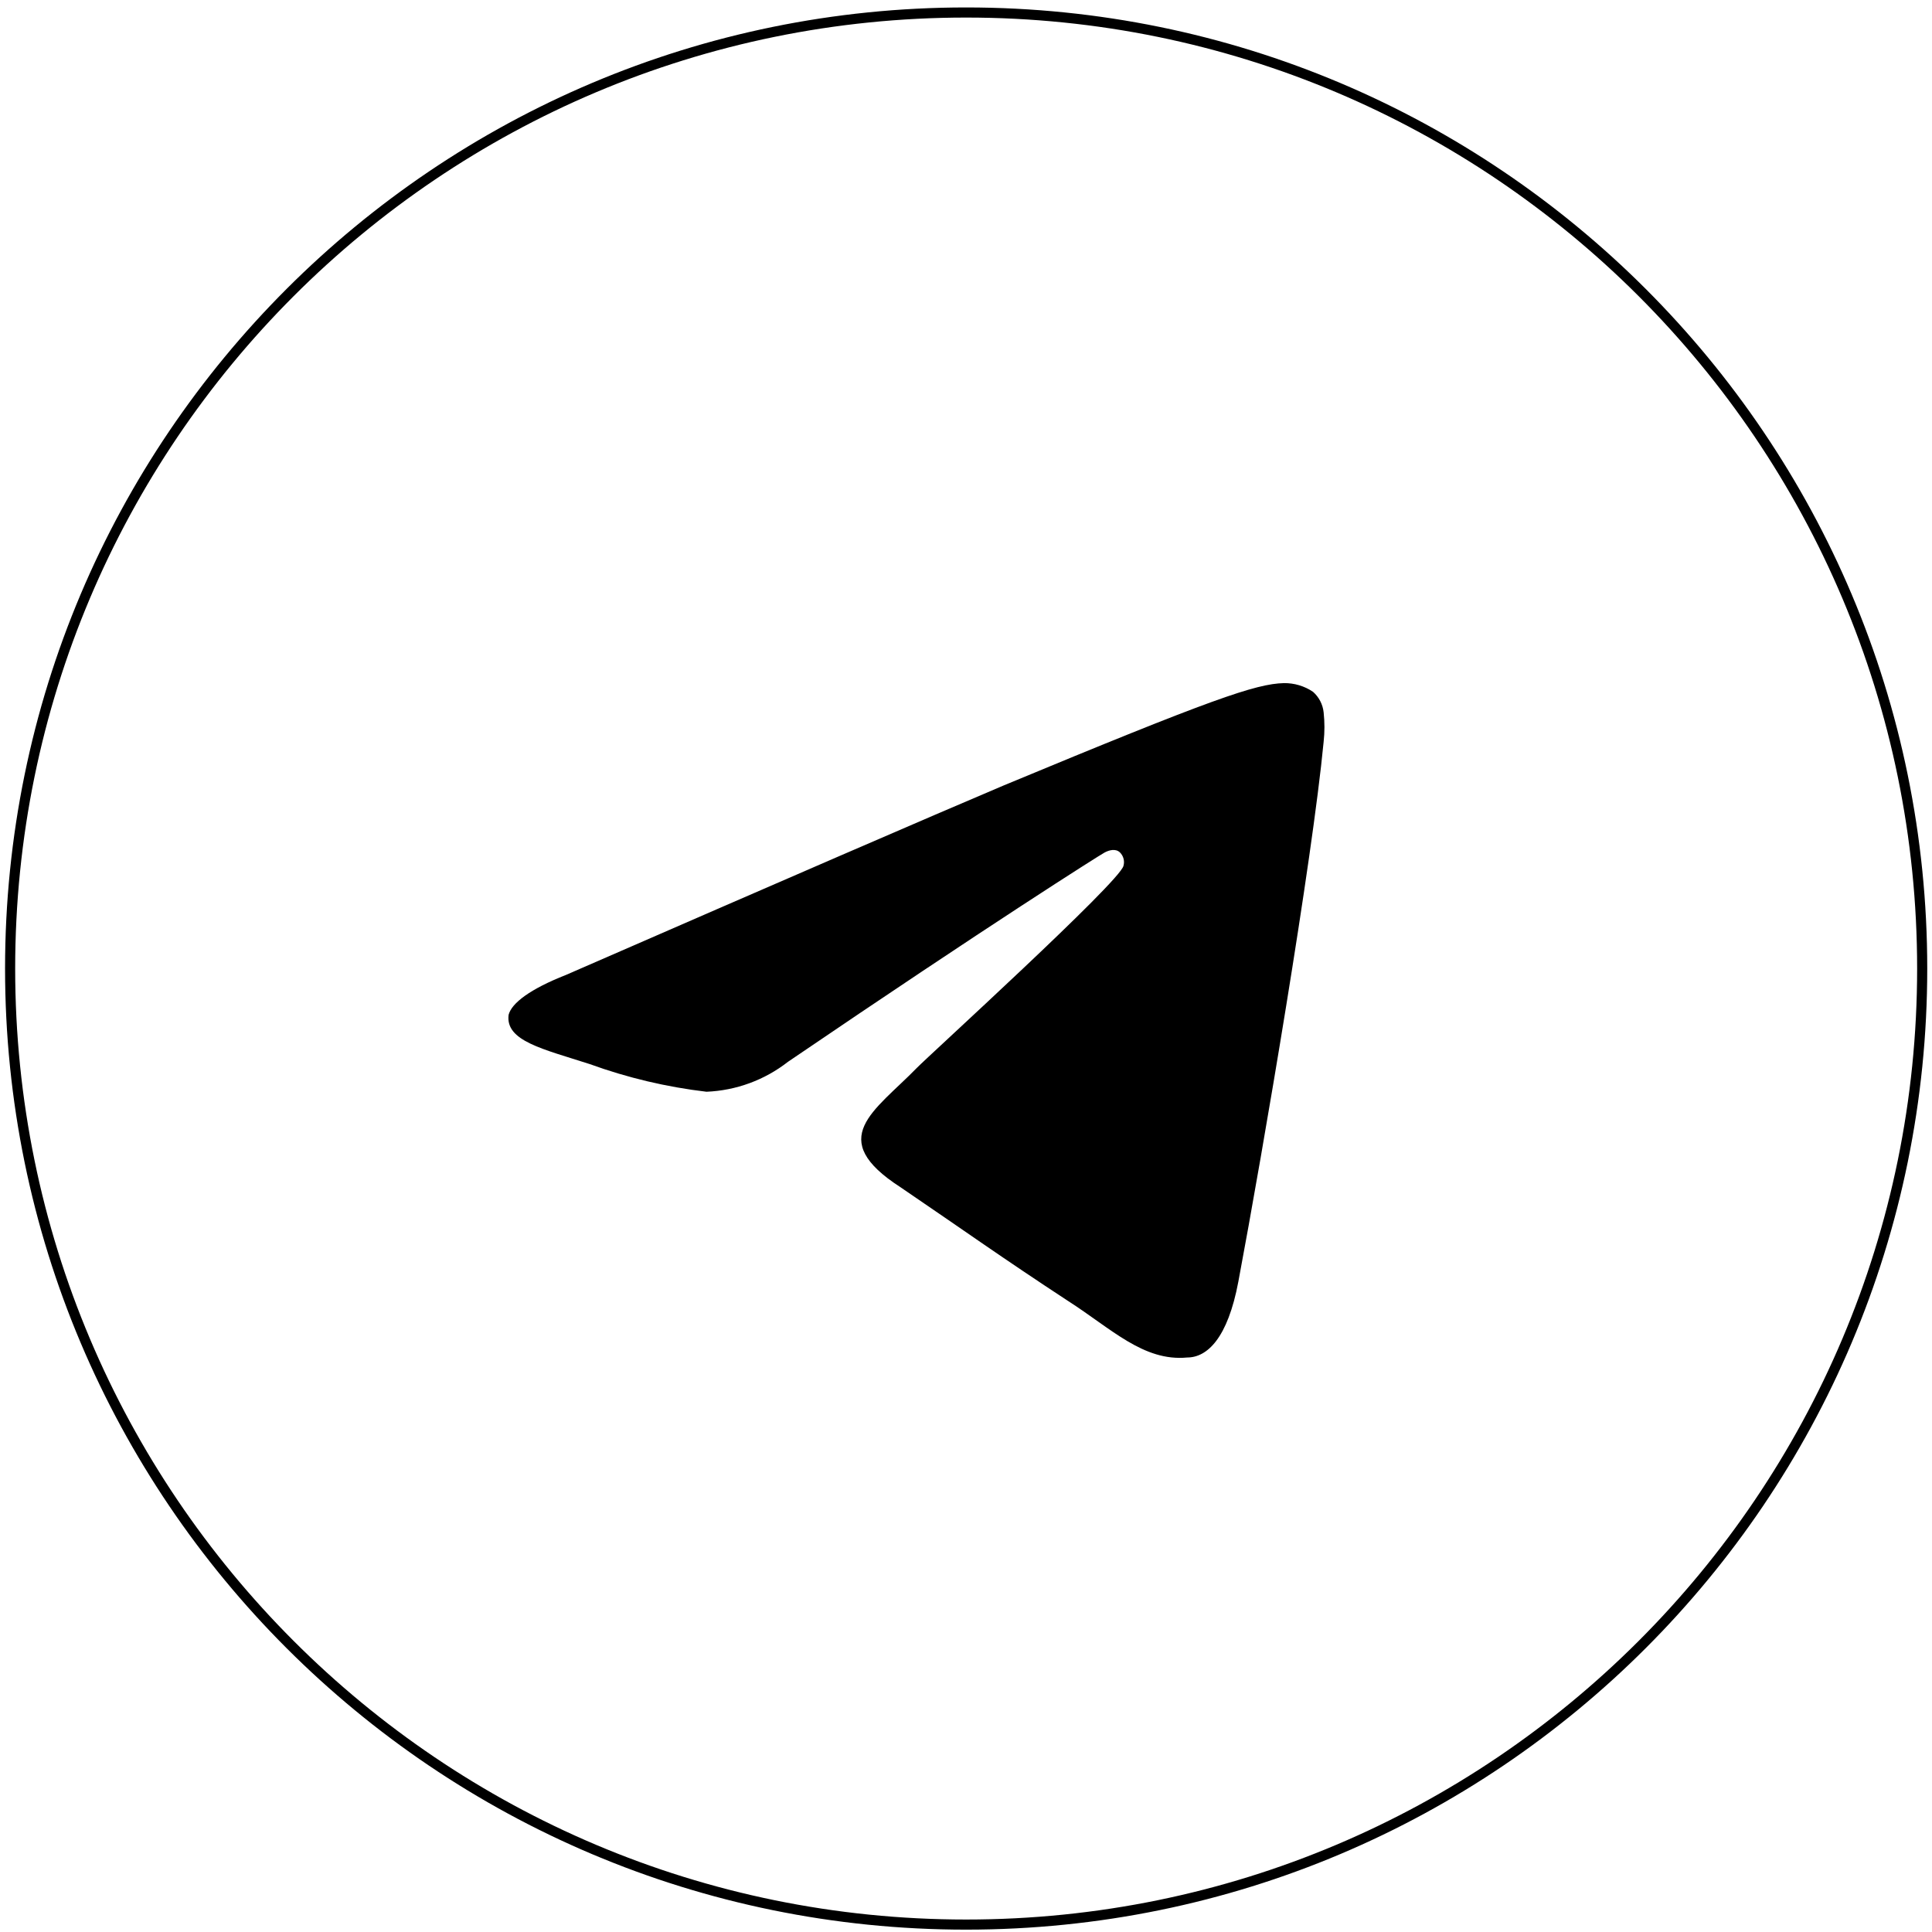 <svg width="191" height="191" viewBox="0 0 191 191" fill="none" xmlns="http://www.w3.org/2000/svg">
    <path d="M95.515 190.267C147.715 190.267 190.03 147.951 190.03 95.751C190.03 43.552 147.715 1.236 95.515 1.236C43.316 1.236 1 43.552 1 95.751C1 147.951 43.316 190.267 95.515 190.267Z" stroke="black" stroke-miterlimit="10"/>
    <path fill-rule="evenodd" clip-rule="evenodd" d="M55.941 96.388C77.602 86.944 92.031 80.698 99.226 77.65C119.876 69.068 124.148 67.609 126.921 67.534C127.948 67.519 128.956 67.818 129.807 68.394C130.397 68.914 130.771 69.636 130.856 70.418C130.962 71.389 130.962 72.371 130.856 73.342C129.732 85.072 124.897 113.555 122.424 126.709C121.375 132.293 119.351 134.204 117.365 134.204C113.055 134.617 109.869 131.355 105.597 128.62C99.076 124.347 95.366 121.686 89.032 117.377C81.537 112.542 86.447 109.88 90.644 105.57C91.731 104.446 110.731 87.169 111.069 85.595C111.133 85.366 111.136 85.126 111.076 84.896C111.017 84.666 110.898 84.454 110.731 84.285C110.319 83.873 109.682 84.022 109.195 84.285C108.708 84.547 97.952 91.329 77.902 104.97C75.592 106.775 72.774 107.811 69.845 107.931C65.904 107.467 62.031 106.551 58.302 105.197C53.655 103.698 49.945 102.912 50.282 100.326C50.582 99.164 52.418 97.774 55.941 96.388Z" fill="black"/>
</svg>
